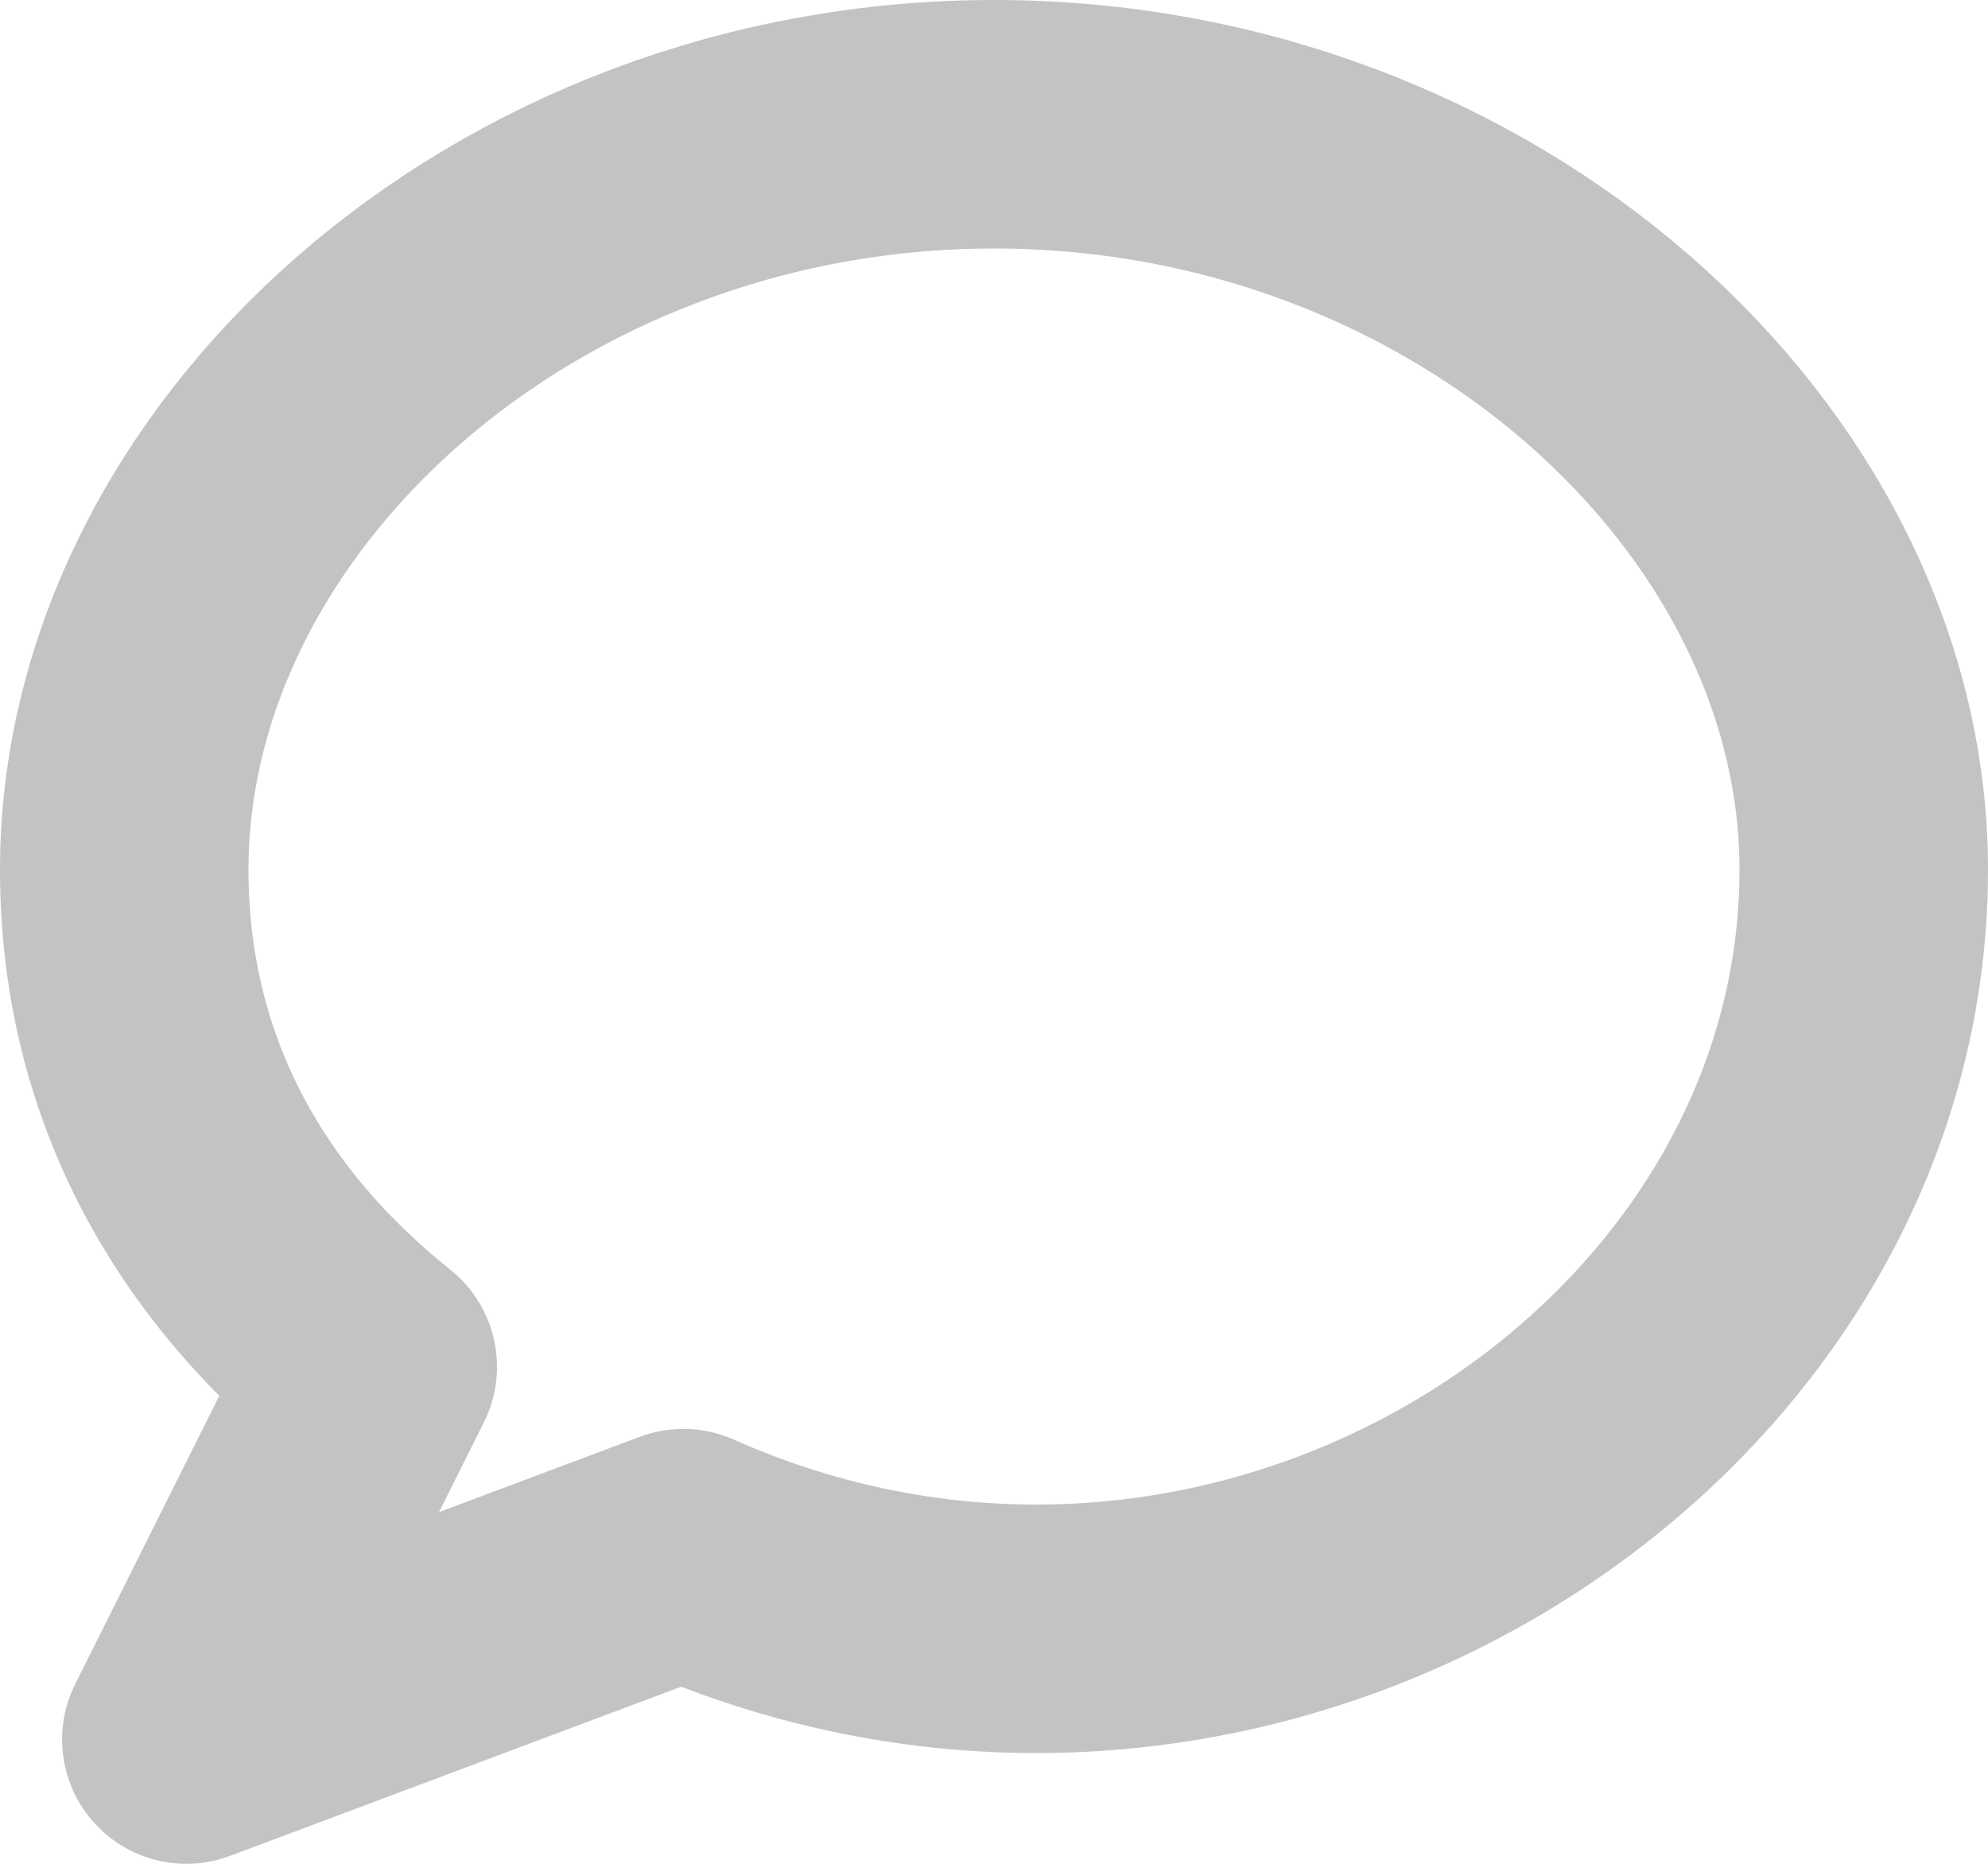 <?xml version="1.0" encoding="UTF-8" standalone="no"?>
<svg width="16px" height="15px" viewBox="0 0 16 15" version="1.1" xmlns="http://www.w3.org/2000/svg" xmlns:xlink="http://www.w3.org/1999/xlink">
    <!-- Generator: sketchtool 3.8.3 (29802) - http://www.bohemiancoding.com/sketch -->
    <title>D2FC0F11-8765-436F-A471-C66A2EE111CF</title>
    <desc>Created with sketchtool.</desc>
    <defs></defs>
    <g id="Symbols" stroke="none" stroke-width="1" fill="none" fill-rule="evenodd" stroke-linecap="round" stroke-linejoin="round">
        <g id="Alert-Stats" transform="translate(-147, -2)" stroke="#C3C3C3" stroke-width="2">
            <g id="Group-3">
                <g id="Group-5" transform="translate(148, 0)">
                    <path d="M0,9 C0,13.288 5,16.5 9.5,14.5 L13.5,16 L12,13 C13.296,11.963 14,10.598 14,9 C14,5.846 10.866,3 7,3 C3.134,3 0,5.846 0,9 L0,9 Z" id="comment" transform="translate(7, 9.5) scale(-1, 1) translate(-7, -9.5) "></path>
                </g>
            </g>
        </g>
    </g>
</svg>
